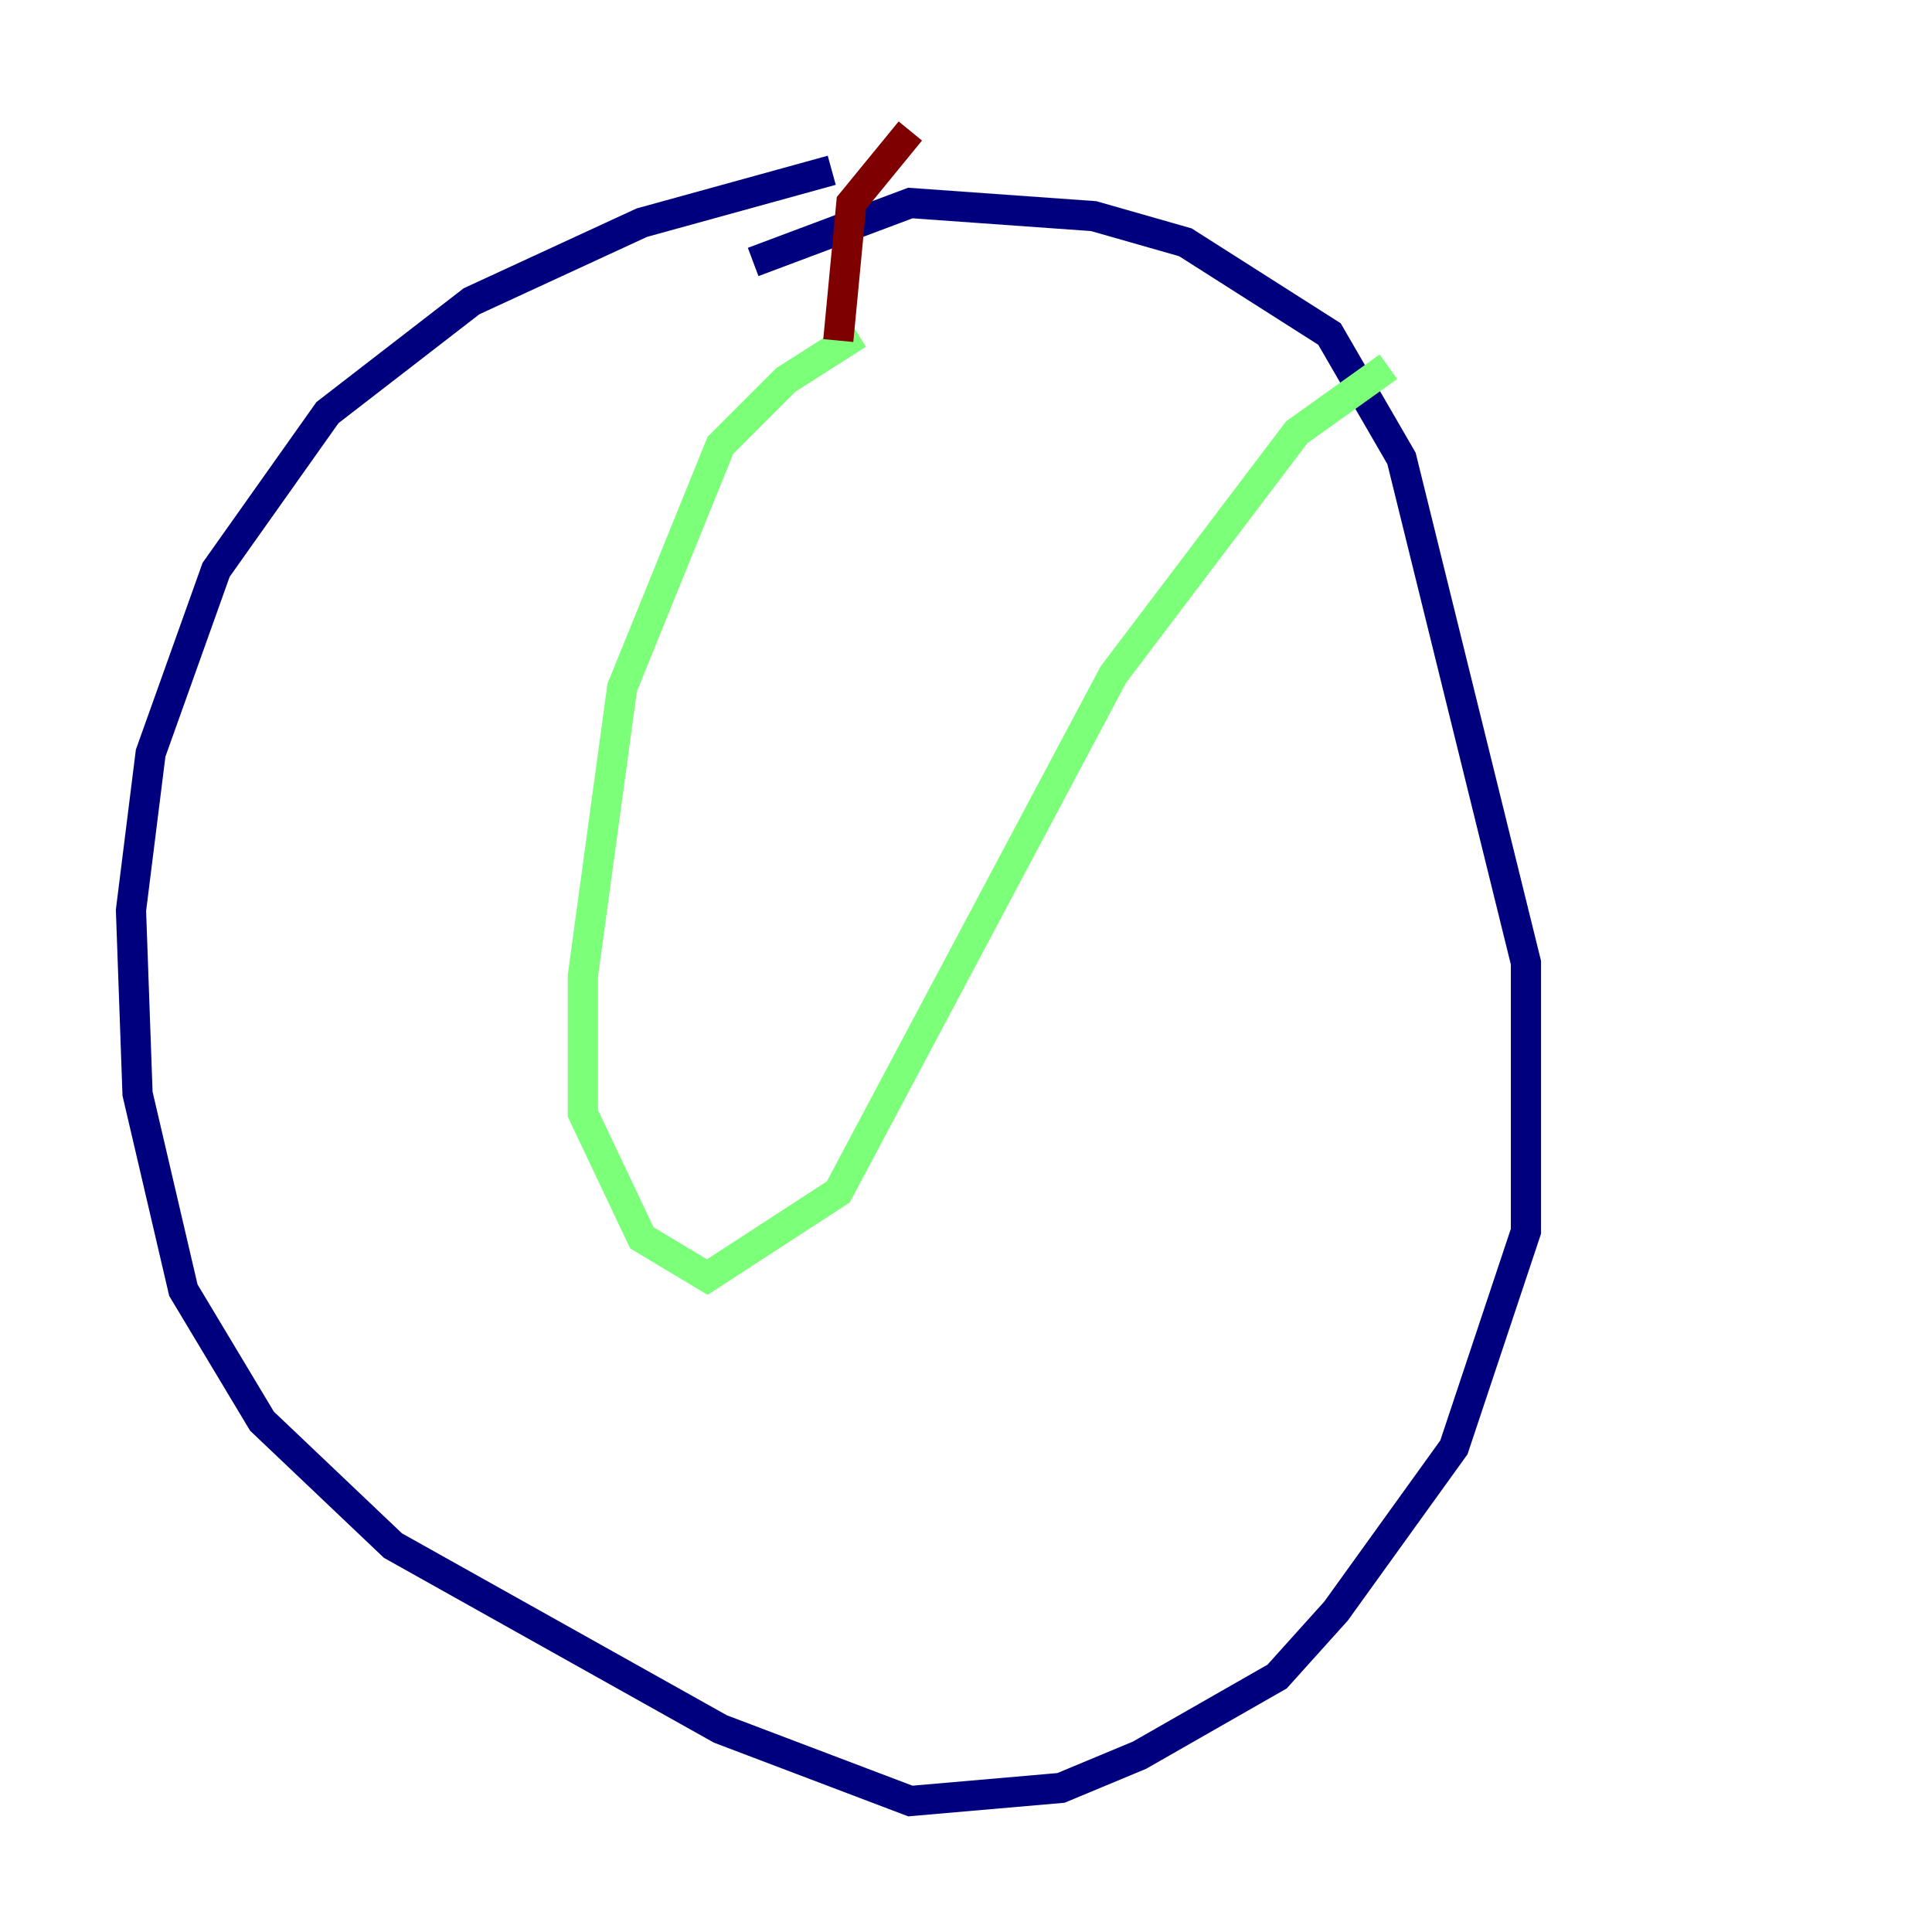 <?xml version="1.0" encoding="utf-8" ?>
<svg baseProfile="tiny" height="128" version="1.2" viewBox="0,0,128,128" width="128" xmlns="http://www.w3.org/2000/svg" xmlns:ev="http://www.w3.org/2001/xml-events" xmlns:xlink="http://www.w3.org/1999/xlink"><defs /><polyline fill="none" points="55.105,11.281 42.522,14.752 31.241,19.959 21.695,27.336 14.319,37.749 9.98,49.898 8.678,60.312 9.112,72.461 12.149,85.478 17.356,94.156 26.034,102.4 47.729,114.549 60.312,119.322 70.291,118.454 75.498,116.285 84.61,111.078 88.515,106.739 96.325,95.891 101.098,81.573 101.098,63.783 92.854,30.373 88.081,22.129 78.536,16.054 72.461,14.319 60.312,13.451 49.898,17.356" stroke="#00007f" stroke-width="2" /><polyline fill="none" points="56.841,22.129 52.068,25.166 47.729,29.505 41.22,45.559 38.617,64.651 38.617,73.763 42.522,82.007 46.861,84.61 55.539,78.969 73.763,44.691 85.912,28.637 91.986,24.298" stroke="#7cff79" stroke-width="2" /><polyline fill="none" points="55.539,22.563 56.407,13.451 60.312,8.678" stroke="#7f0000" stroke-width="2" /></svg>